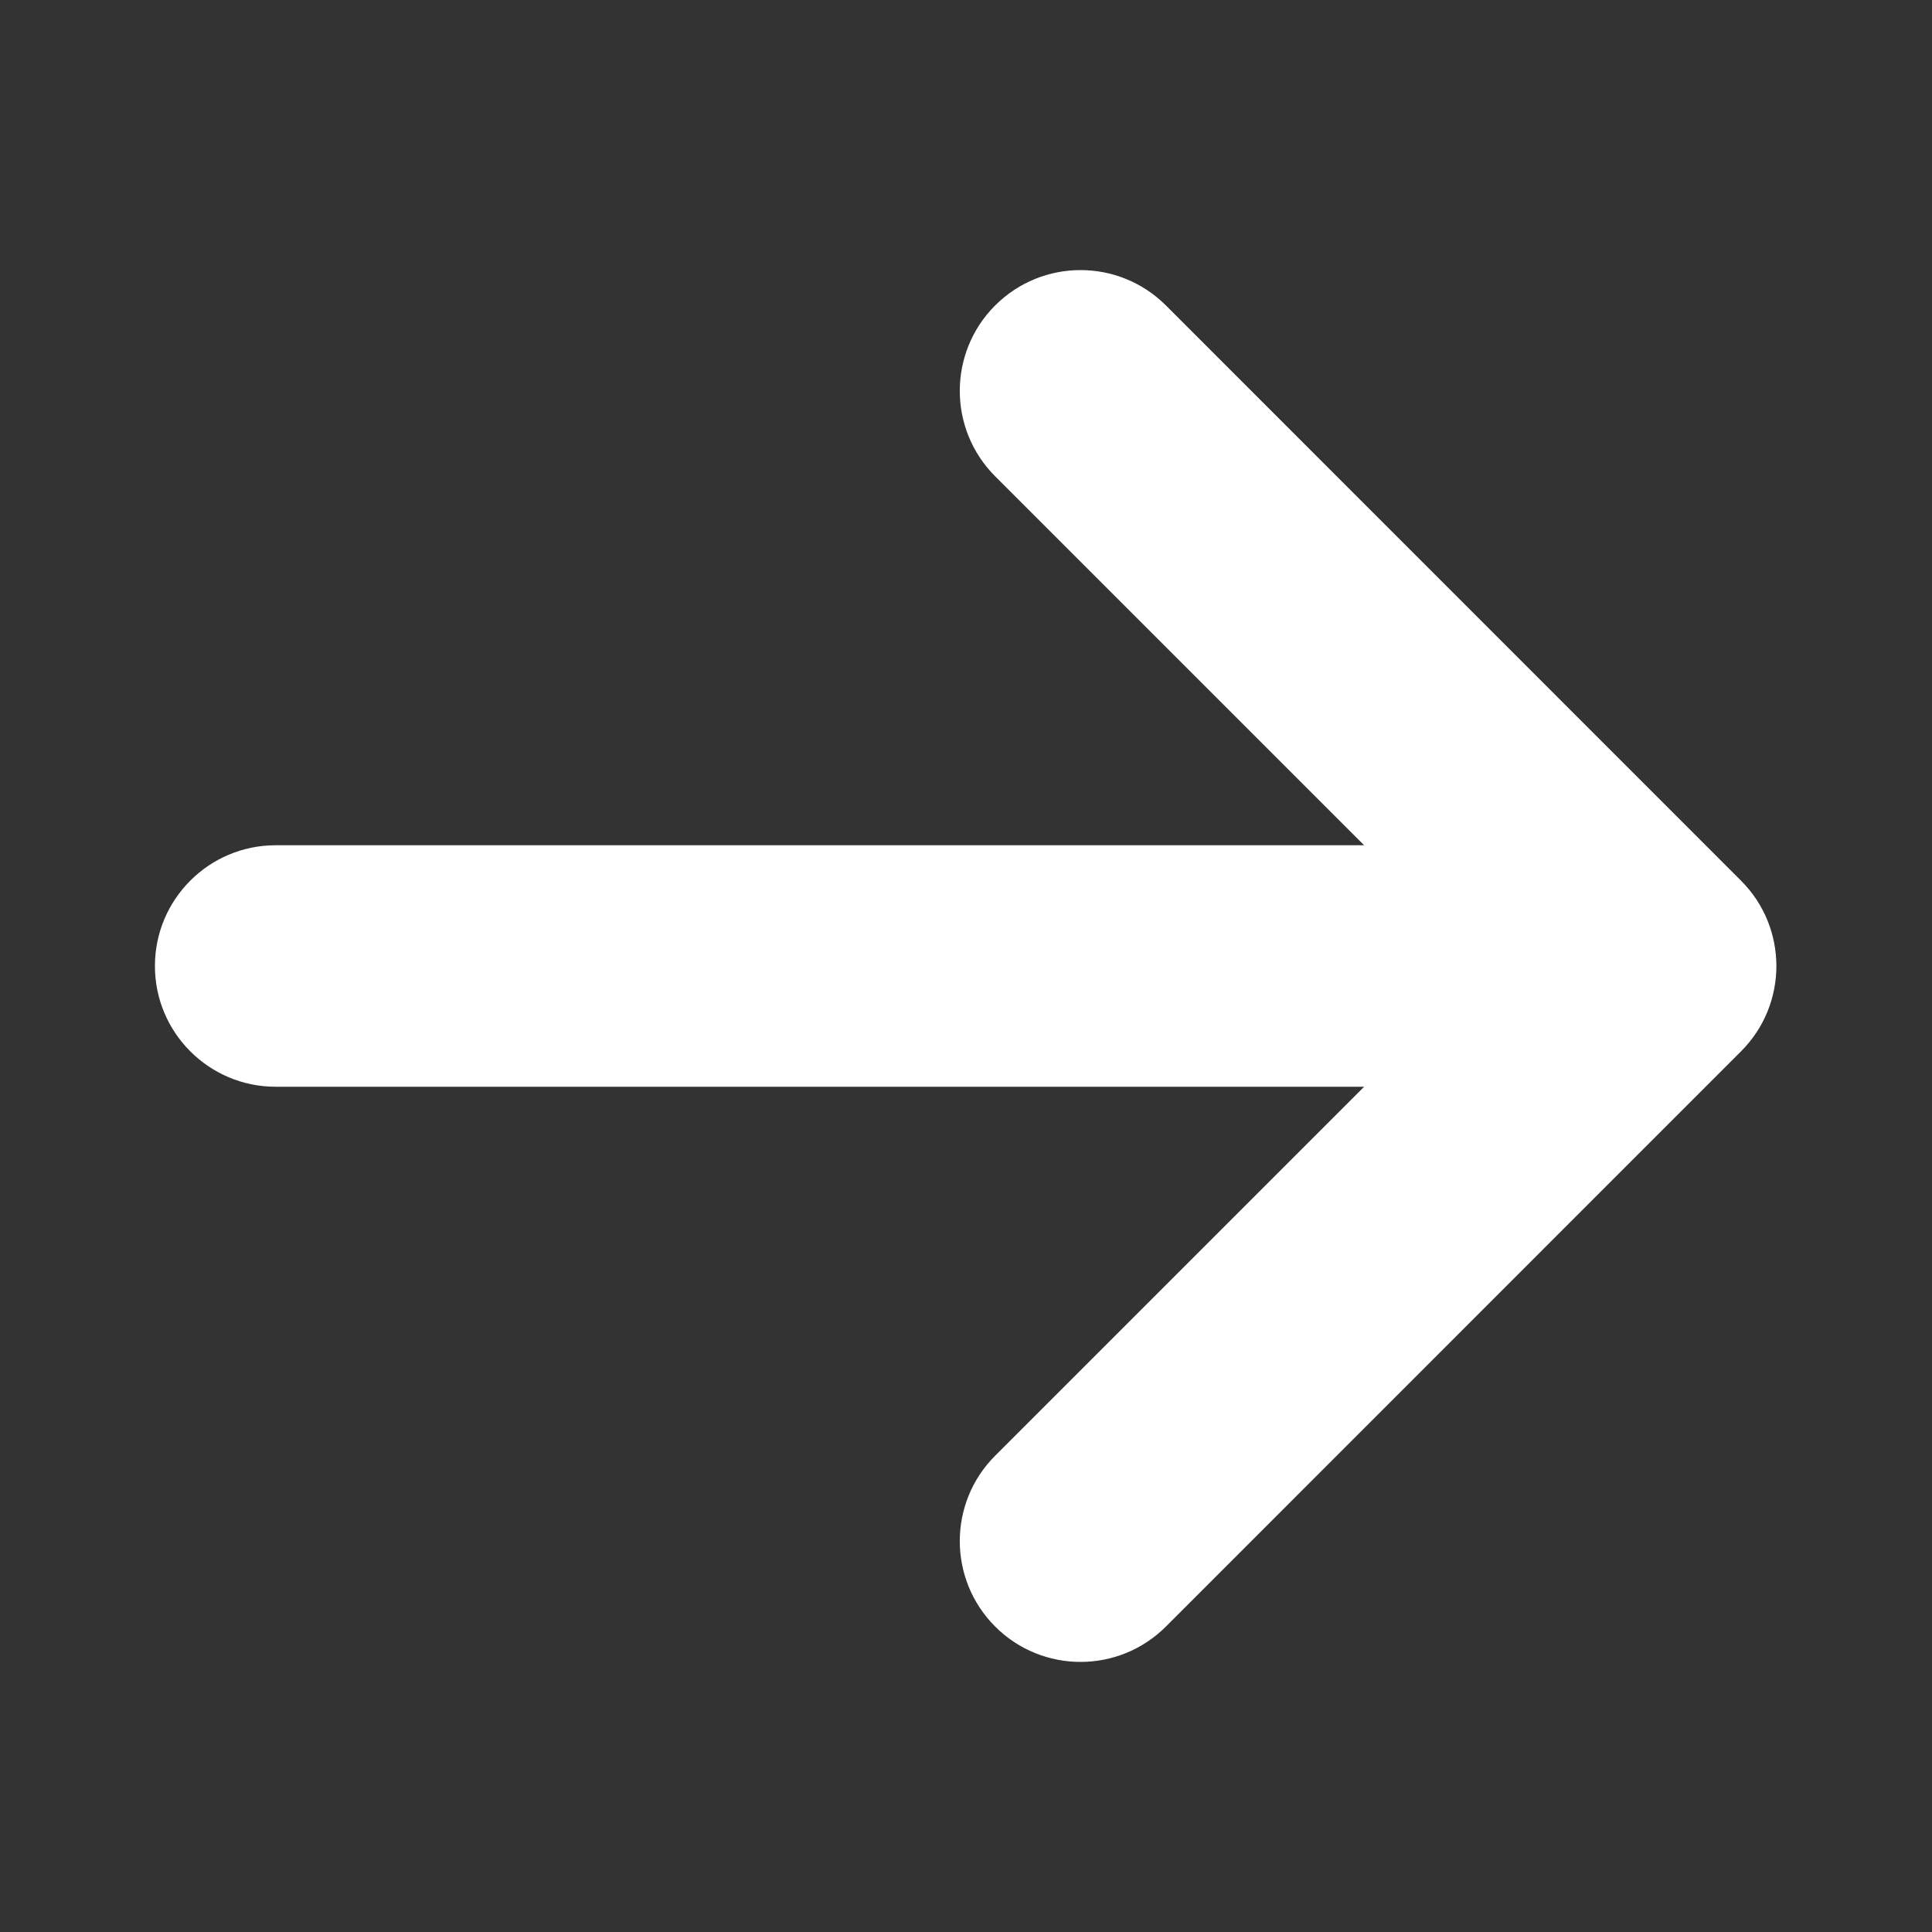 <svg width="16" height="16" viewBox="0 0 16 16" fill="none" xmlns="http://www.w3.org/2000/svg">
<rect x="0" y="0" width="16" height="16" fill="#333333" stroke="none"/>
<path fill-rule="evenodd" clip-rule="evenodd" d="M1.283 8C1.283 7.448 1.731 7 2.283 7L11.297 7L8.241 3.944C7.851 3.554 7.851 2.92 8.241 2.53C8.632 2.139 9.265 2.139 9.656 2.53L14.418 7.293C14.809 7.683 14.809 8.317 14.418 8.707L9.656 13.47C9.265 13.861 8.632 13.861 8.241 13.47C7.851 13.079 7.851 12.446 8.241 12.056L11.297 9L2.283 9C1.731 9 1.283 8.552 1.283 8Z" fill="white"/>
</svg>
